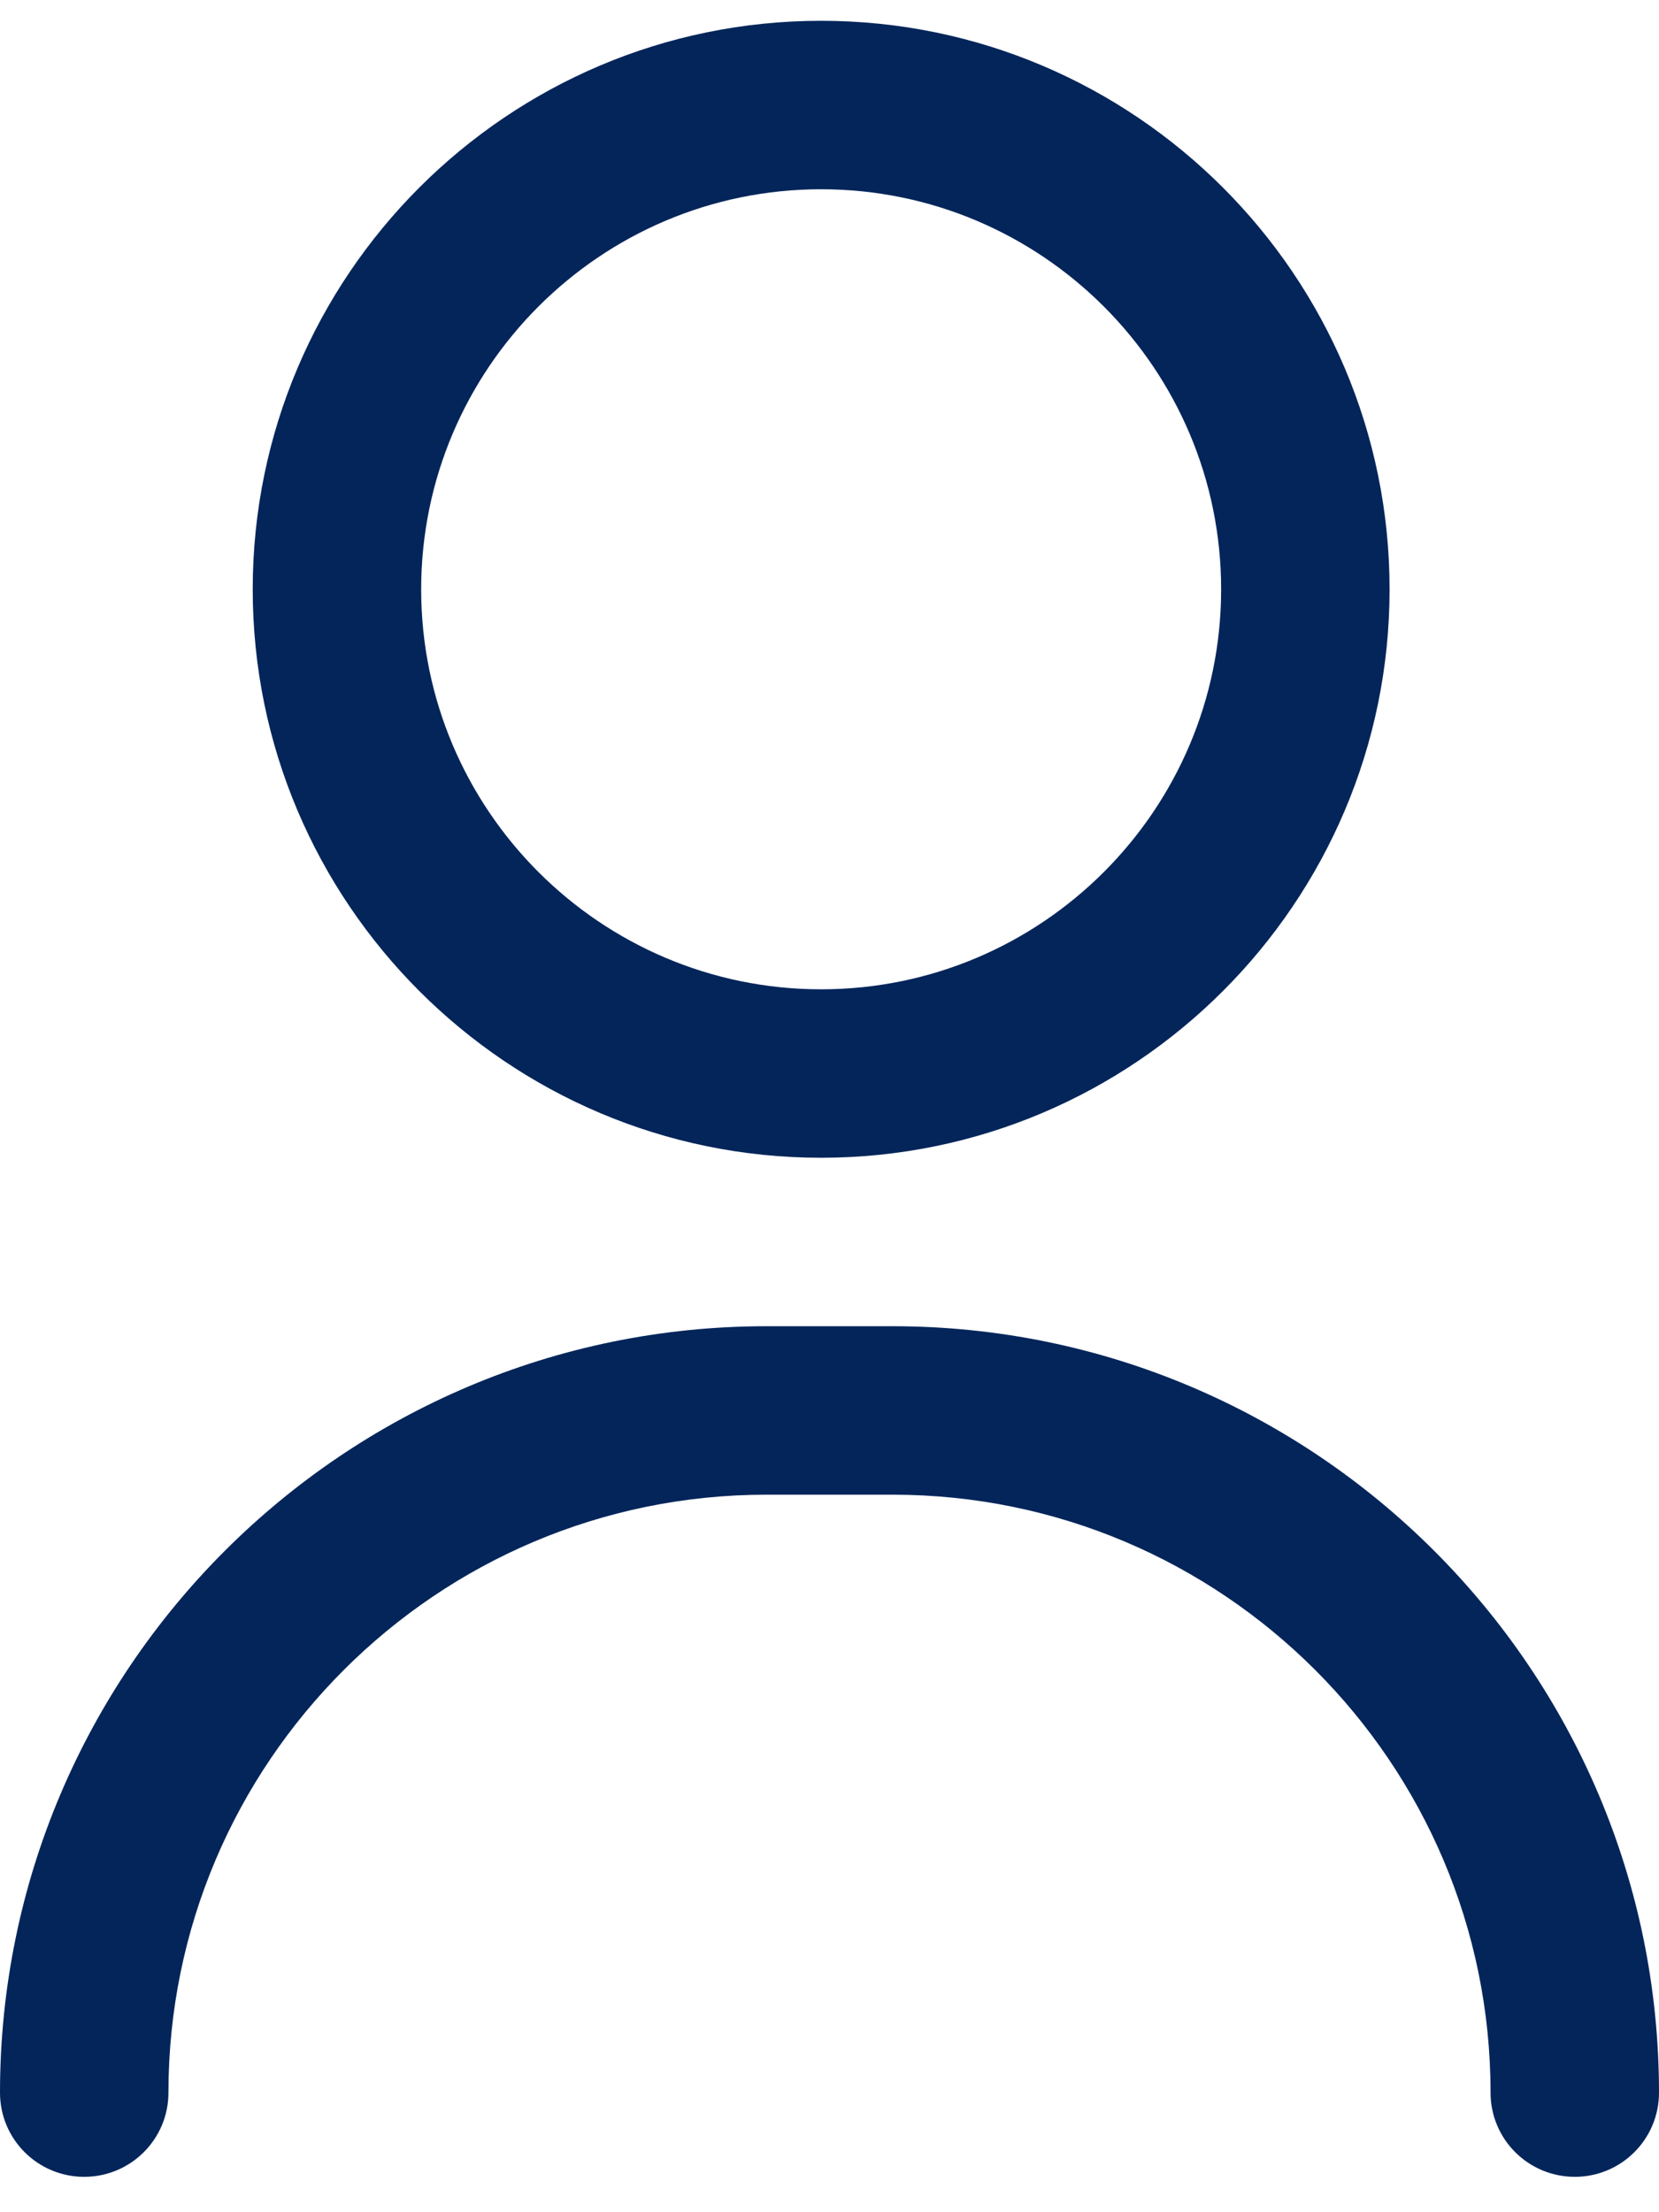 <svg width="15" height="20" viewBox="0 0 15 20" fill="none" xmlns="http://www.w3.org/2000/svg">
<path d="M14.239 19.68C13.818 19.68 13.477 19.34 13.477 18.919C13.477 15.938 11.052 13.513 8.071 13.513H6.929C3.948 13.513 1.523 15.938 1.523 18.919C1.523 19.34 1.182 19.68 0.761 19.68C0.341 19.68 0 19.34 0 18.919C0 15.098 3.108 11.99 6.929 11.99H8.071C11.892 11.99 15 15.098 15 18.919C15 19.34 14.659 19.68 14.239 19.68Z" fill="#03255A"/>
<path d="M7.424 10.467C4.59 10.467 2.285 8.162 2.285 5.328C2.285 2.494 4.59 0.188 7.424 0.188C10.258 0.188 12.564 2.494 12.564 5.328C12.564 8.162 10.258 10.467 7.424 10.467ZM7.424 1.711C5.43 1.711 3.808 3.333 3.808 5.328C3.808 7.322 5.43 8.944 7.424 8.944C9.419 8.944 11.041 7.322 11.041 5.328C11.041 3.333 9.419 1.711 7.424 1.711Z" fill="#03255A"/>
</svg>

